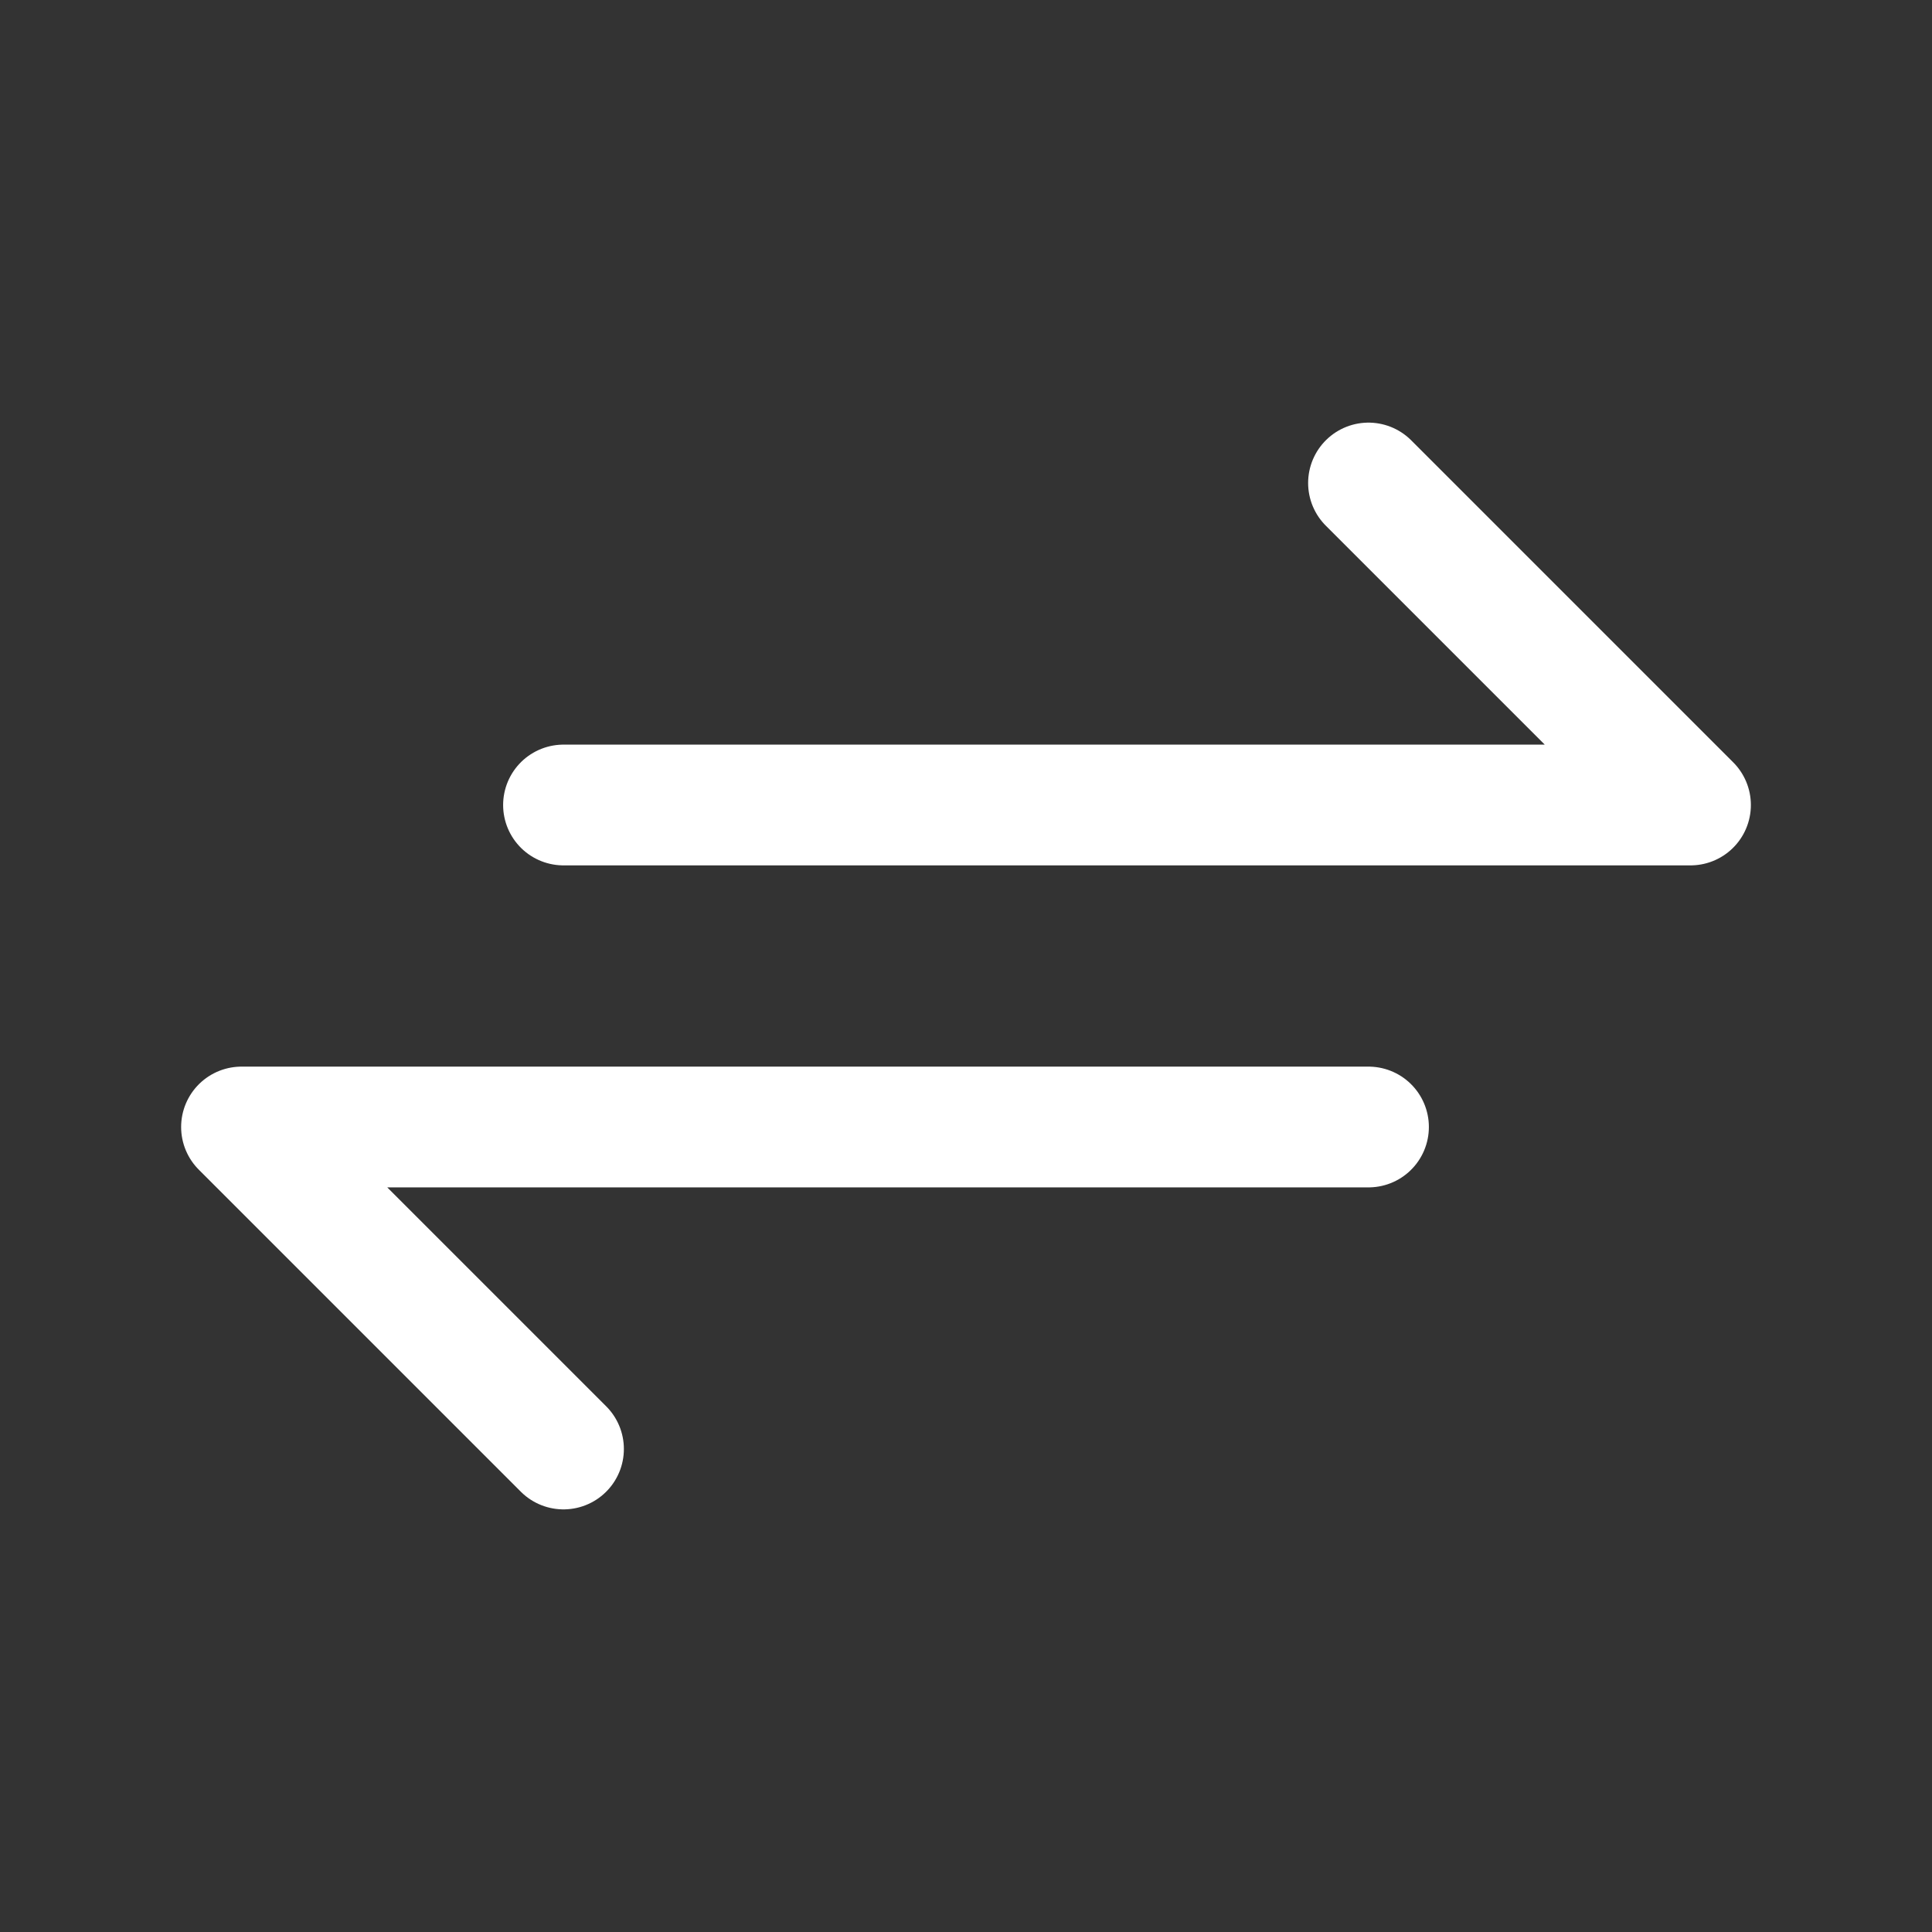 <svg xmlns="http://www.w3.org/2000/svg" class="icon icon-tabler icon-tabler-arrows-exchange" width="24" height="24" viewBox="0 0 24 24" stroke-width="1.5" stroke="#ffffff" fill="none" stroke-linecap="round" stroke-linejoin="round"><rect x="0" y="0" width="24" height="24" fill="#333333" stroke="none"/>  <path stroke="none" d="M0 0h24v24H0z" fill="none"/>  <path d="M7 10h14l-4 -4" />  <path d="M17 14h-14l4 4" /></svg>